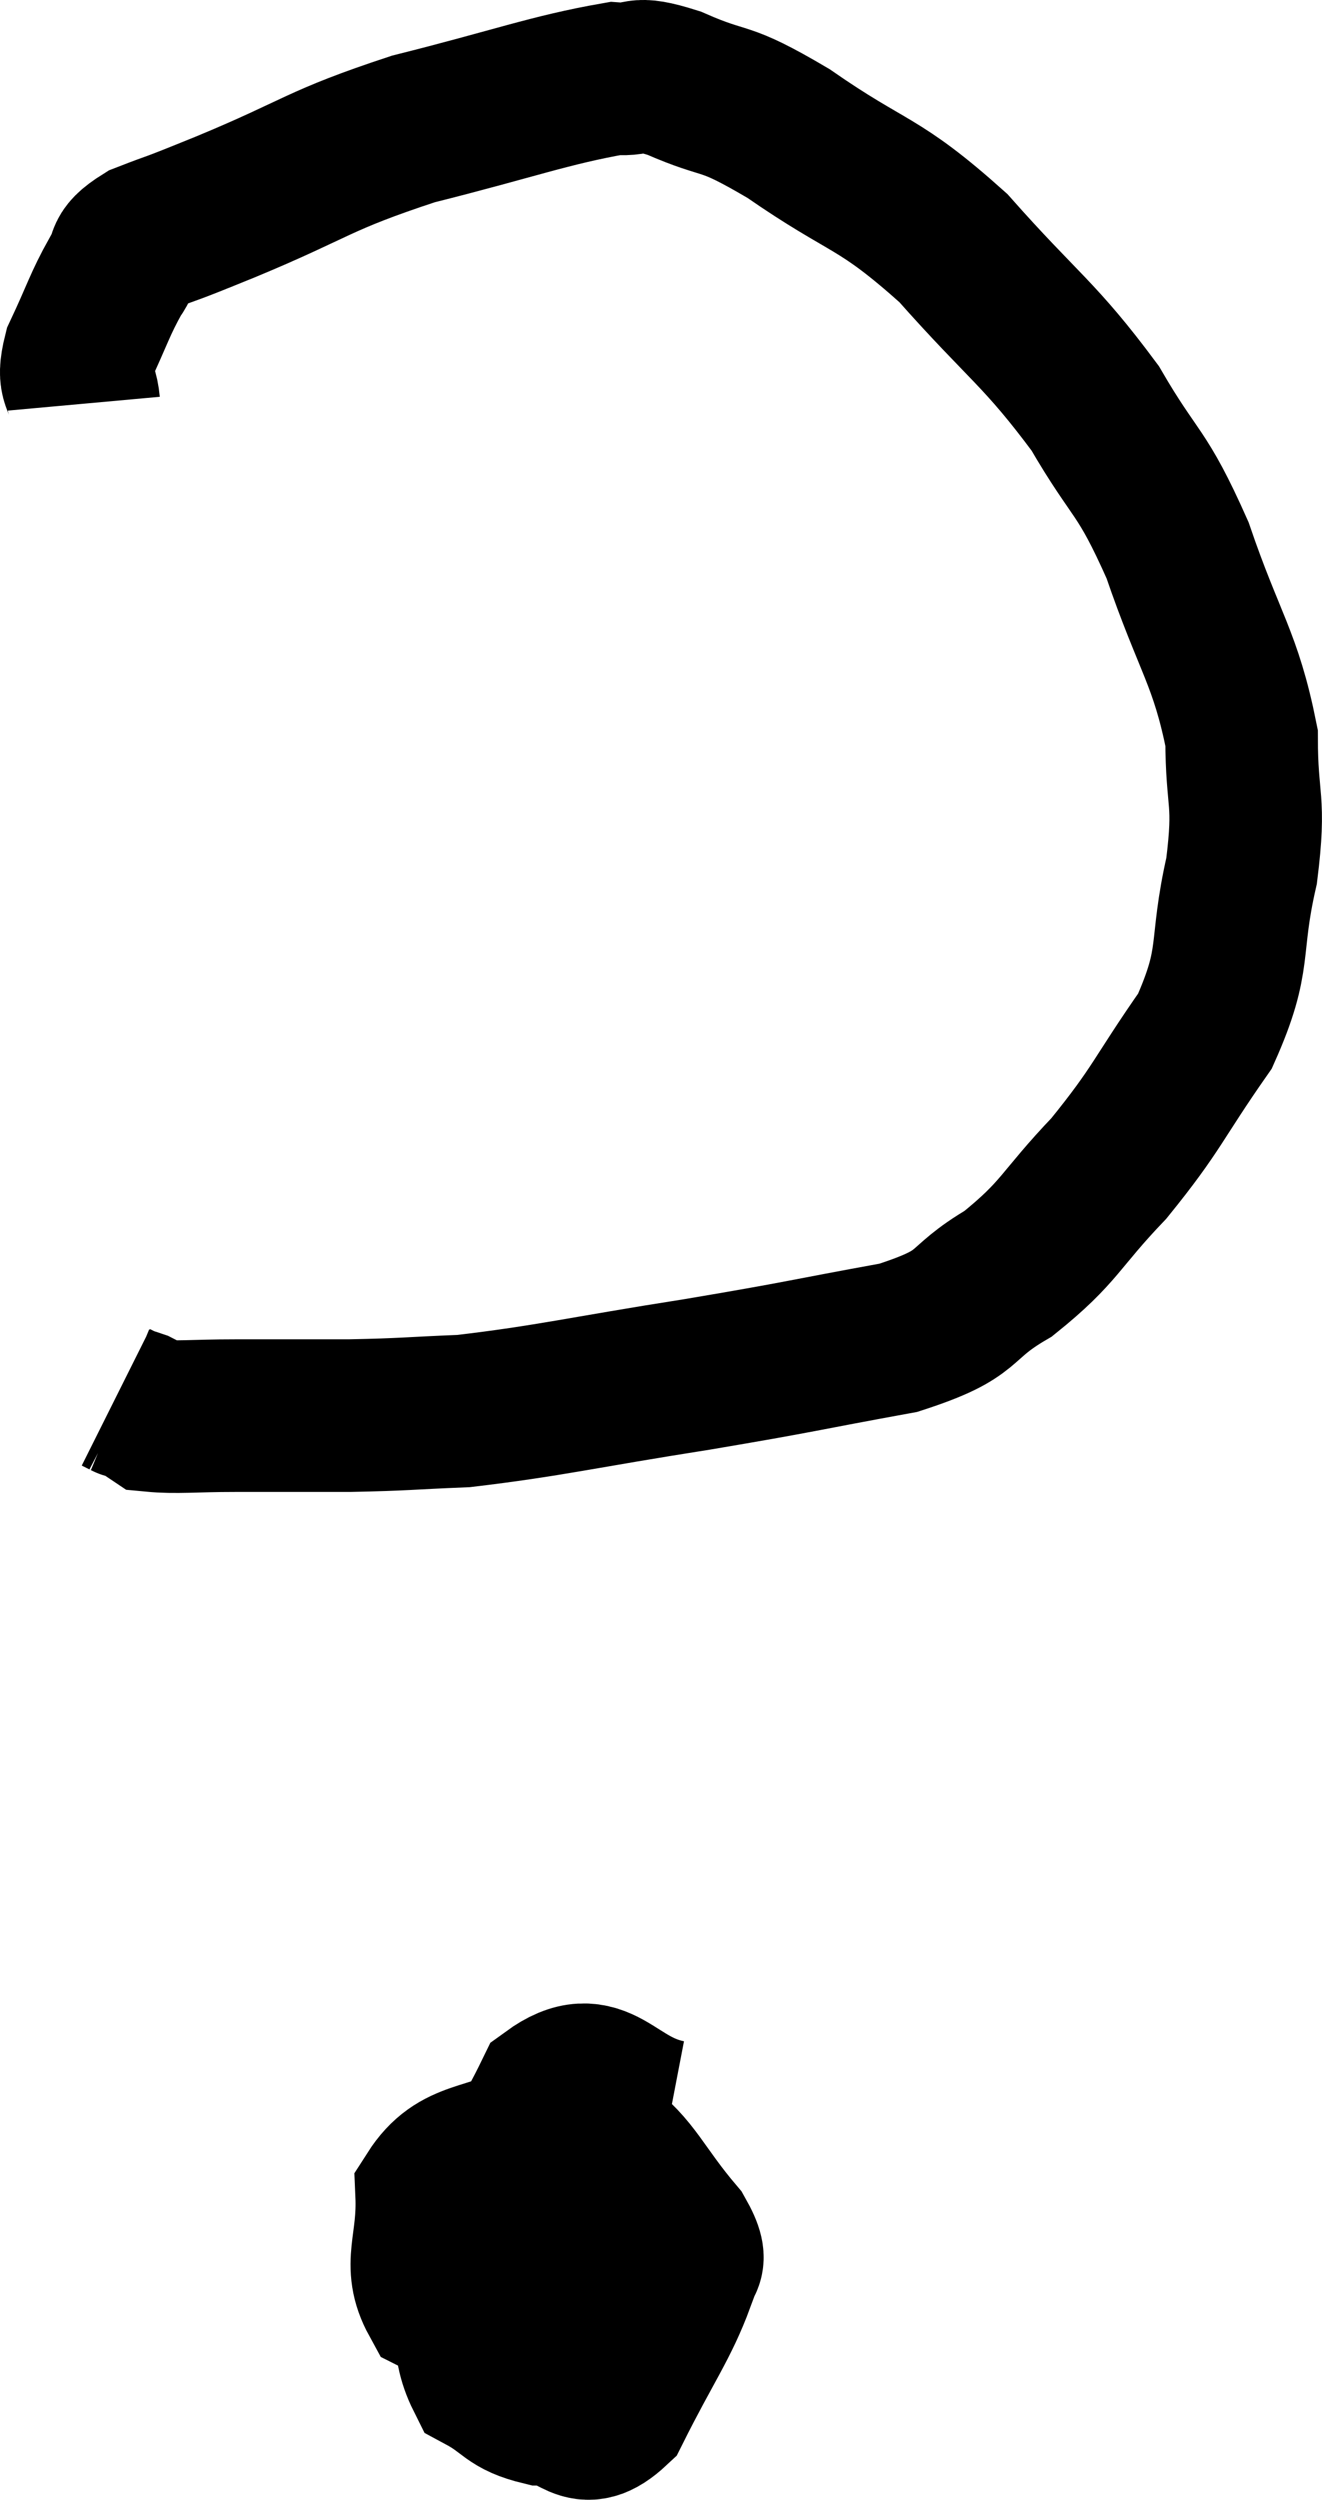 <svg xmlns="http://www.w3.org/2000/svg" viewBox="15.761 3.05 17.333 32.757" width="17.333" height="32.757"><path d="M 16.86 8.34 C 16.83 8.01, 16.695 8.1, 16.8 7.68 C 17.04 7.17, 17.07 7.035, 17.28 6.66 C 17.46 6.42, 17.28 6.405, 17.64 6.18 C 18.18 5.97, 17.835 6.12, 18.72 5.76 C 19.95 5.25, 19.905 5.16, 21.18 4.74 C 22.5 4.41, 22.965 4.23, 23.82 4.08 C 24.21 4.11, 24.03 3.96, 24.6 4.14 C 25.35 4.47, 25.185 4.26, 26.1 4.8 C 27.18 5.55, 27.255 5.4, 28.26 6.3 C 29.19 7.35, 29.385 7.41, 30.12 8.4 C 30.66 9.33, 30.72 9.18, 31.2 10.26 C 31.62 11.49, 31.83 11.67, 32.04 12.72 C 32.04 13.59, 32.16 13.5, 32.04 14.46 C 31.8 15.51, 31.995 15.585, 31.56 16.56 C 30.93 17.46, 30.945 17.565, 30.3 18.36 C 29.64 19.05, 29.67 19.185, 28.98 19.74 C 28.26 20.16, 28.56 20.25, 27.54 20.58 C 26.22 20.82, 26.325 20.82, 24.9 21.06 C 23.37 21.3, 22.98 21.405, 21.84 21.54 C 21.09 21.57, 21.09 21.585, 20.34 21.6 C 19.59 21.6, 19.485 21.6, 18.84 21.6 C 18.3 21.6, 18.075 21.63, 17.76 21.6 C 17.67 21.54, 17.67 21.525, 17.58 21.48 C 17.49 21.45, 17.445 21.435, 17.4 21.42 C 17.4 21.42, 17.4 21.42, 17.4 21.42 C 17.4 21.42, 17.43 21.435, 17.4 21.42 L 17.28 21.36" fill="none" stroke="black" stroke-width="2"></path><path d="M 24.54 30.78 C 23.76 30.63, 23.64 30, 22.98 30.48 C 22.44 31.59, 22.125 31.77, 21.9 32.7 C 21.99 33.45, 21.84 33.72, 22.08 34.2 C 22.47 34.41, 22.425 34.515, 22.86 34.62 C 23.34 34.62, 23.37 35.04, 23.82 34.62 C 24.24 33.78, 24.45 33.51, 24.66 32.94 C 24.66 32.64, 24.915 32.79, 24.66 32.34 C 24.15 31.74, 24.09 31.47, 23.64 31.14 C 23.25 31.08, 23.415 30.855, 22.86 31.02 C 22.14 31.41, 21.765 31.26, 21.42 31.8 C 21.45 32.49, 21.225 32.715, 21.48 33.18 C 21.96 33.42, 21.87 33.54, 22.44 33.66 C 23.1 33.66, 23.28 33.78, 23.76 33.66 C 24.06 33.42, 24.21 33.54, 24.36 33.18 C 24.36 32.7, 24.405 32.505, 24.36 32.22 C 24.27 32.13, 24.3 32.1, 24.18 32.04 C 24.03 32.01, 24.21 31.65, 23.88 31.98 C 23.37 32.67, 23.07 32.775, 22.86 33.36 C 22.95 33.84, 22.89 34.08, 23.04 34.32 C 23.25 34.32, 23.34 34.32, 23.46 34.32 L 23.52 34.32" fill="none" stroke="black" stroke-width="2"></path></svg>